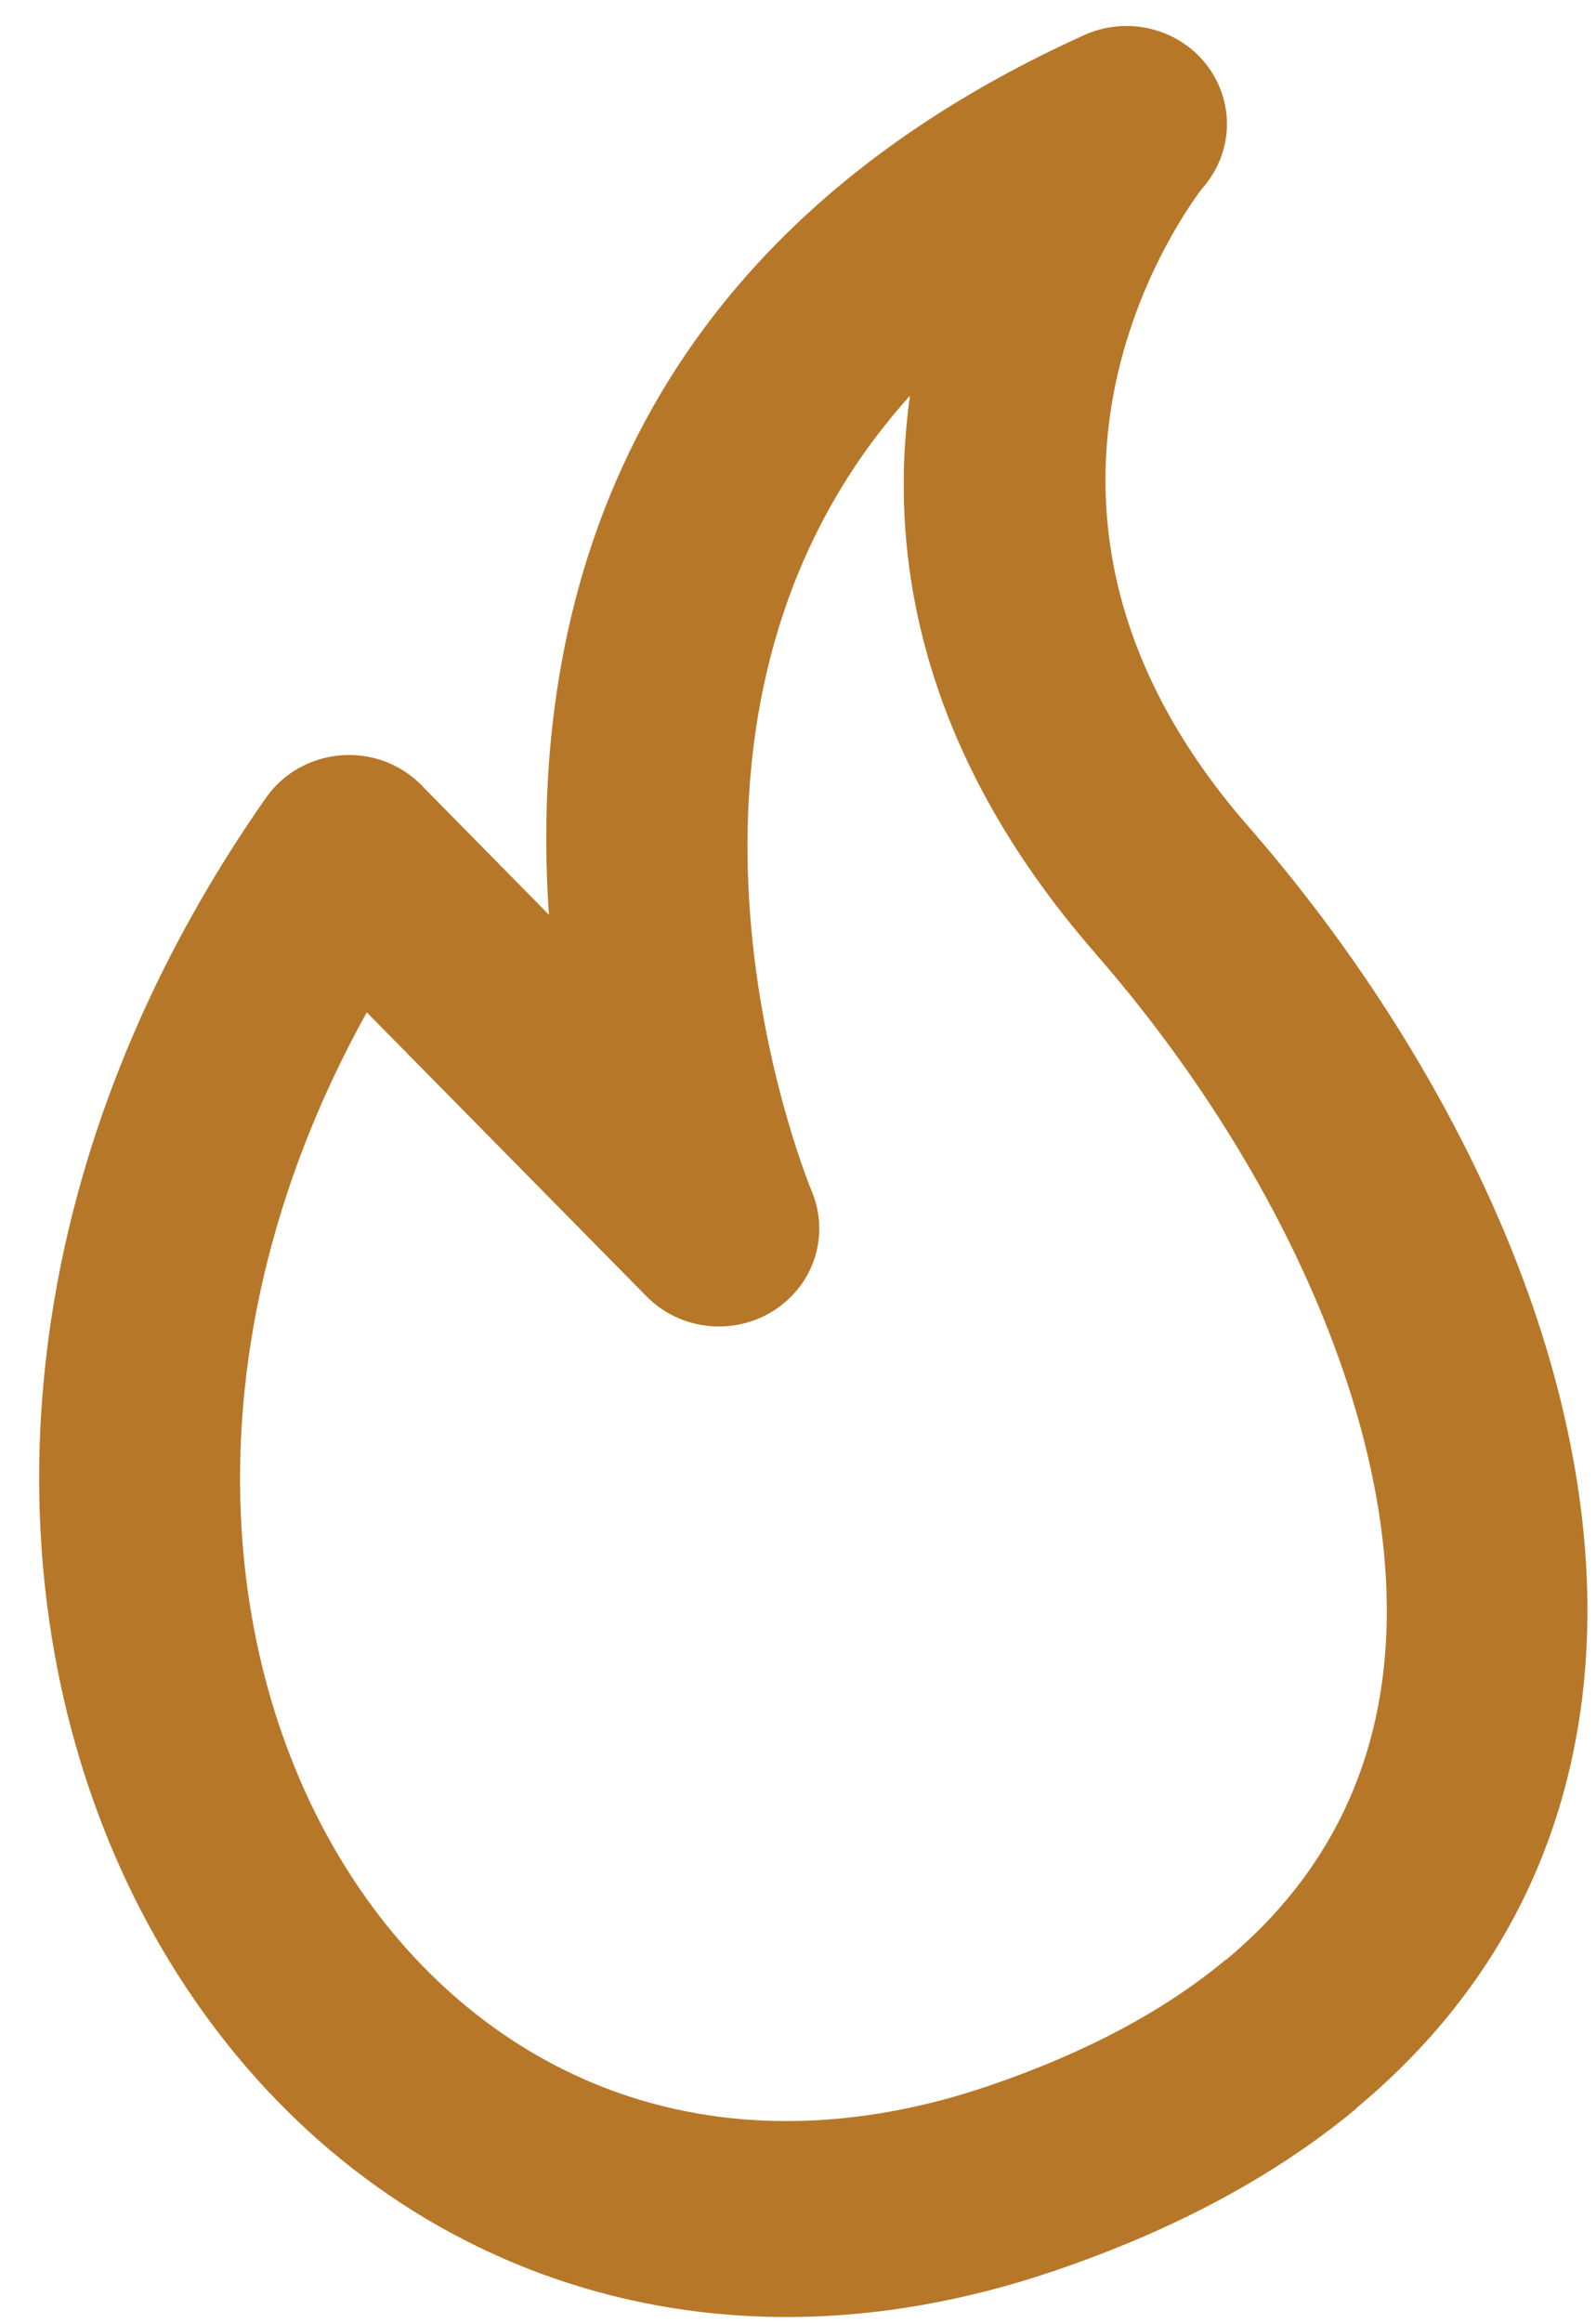 <svg width="22" height="32" viewBox="0 0 22 32" fill="none" xmlns="http://www.w3.org/2000/svg">
<path d="M16.575 2.59C16.193 3.094 13.421 7.049 17.204 11.379C18.834 13.244 20.24 15.502 21.072 17.831C21.771 19.792 22.068 21.815 21.762 23.726C21.444 25.71 20.492 27.546 18.694 29.04L18.696 29.043C17.62 29.937 16.245 30.698 14.527 31.281C12.043 32.123 9.711 32.089 7.682 31.397C5.629 30.697 3.909 29.333 2.67 27.53C1.46 25.771 0.711 23.592 0.566 21.217C0.368 17.993 1.281 14.393 3.667 10.988C4.098 10.373 4.96 10.214 5.591 10.634C5.686 10.698 5.771 10.771 5.844 10.851L7.567 12.6C7.3 8.728 8.353 3.464 14.948 0.482C15.643 0.17 16.465 0.465 16.785 1.142C17.02 1.638 16.92 2.202 16.575 2.591V2.59ZM15.101 13.133C12.655 10.333 12.242 7.613 12.543 5.451C8.591 9.836 11.043 16.05 11.187 16.403C11.4 16.901 11.292 17.497 10.869 17.894C10.319 18.411 9.443 18.394 8.913 17.857L5.056 13.944C3.709 16.369 3.194 18.831 3.33 21.058C3.445 22.949 4.029 24.663 4.967 26.03C5.877 27.354 7.122 28.35 8.592 28.85C10.053 29.348 11.761 29.363 13.616 28.735C14.995 28.267 16.076 27.676 16.896 26.993L16.899 26.996L16.902 26.993C18.149 25.957 18.81 24.686 19.029 23.314C19.261 21.869 19.018 20.287 18.458 18.719C17.744 16.717 16.522 14.761 15.1 13.134L15.101 13.133Z" fill="#B77729"/>
</svg>
